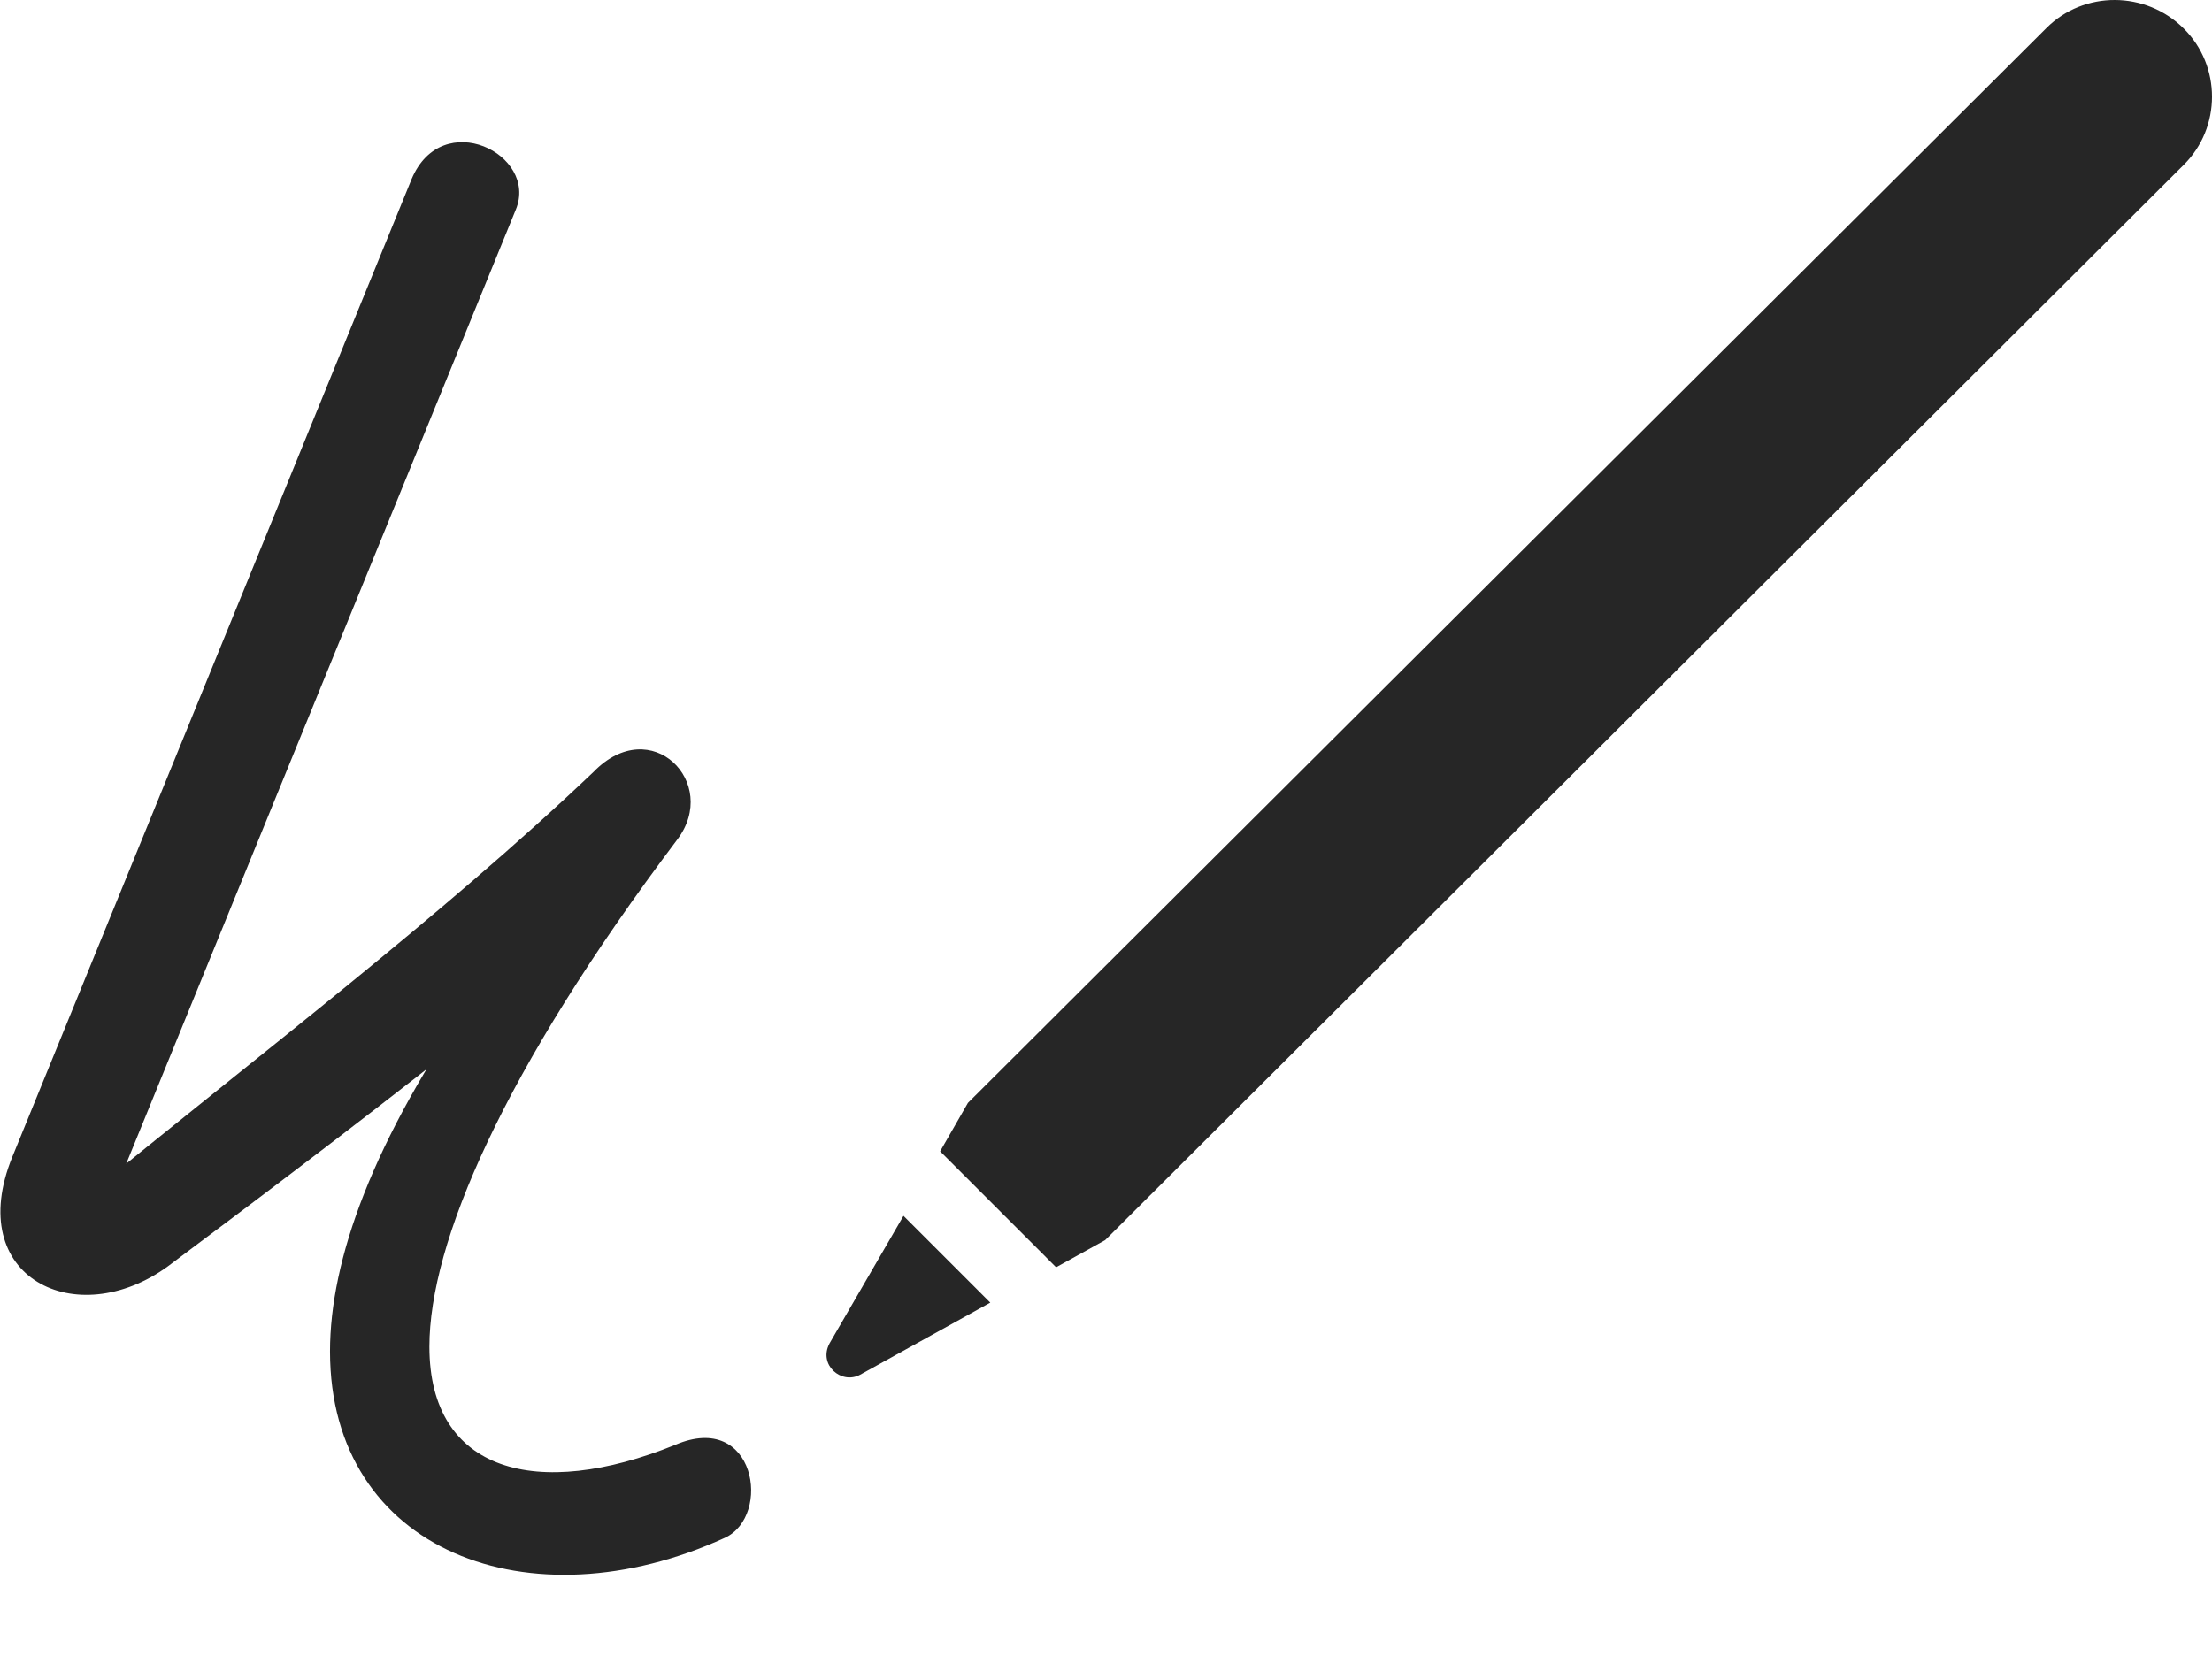 <?xml version="1.0" encoding="UTF-8"?>
<!--Generator: Apple Native CoreSVG 232.5-->
<!DOCTYPE svg
PUBLIC "-//W3C//DTD SVG 1.1//EN"
       "http://www.w3.org/Graphics/SVG/1.1/DTD/svg11.dtd">
<svg version="1.1" xmlns="http://www.w3.org/2000/svg" xmlns:xlink="http://www.w3.org/1999/xlink" width="118.272" height="88.557">
 <g>
  <rect height="88.557" opacity="0" width="118.272" x="0" y="0"/>
  <path d="M0.659 61.868C-1.972 68.326 4.078 71.282 8.977 67.723C14.909 63.284 20.873 58.768 26.789 54.031L25.502 53.051C19.908 60.993 17.645 67.409 17.645 72.272C17.645 82.967 28.324 87.004 38.758 82.242C41.285 81.076 40.408 75.42 36.095 77.275C28.74 80.255 22.959 78.75 22.959 72.021C22.959 66.485 26.879 57.288 36.214 44.899C38.508 41.874 34.819 38.105 31.735 41.282C23.65 48.98 13.586 56.617 4.536 64.037L5.577 65.106L27.583 11.201C28.79 8.254 23.637 5.687 22.006 9.581Z" fill="#000000" fill-opacity="0.85"/>
  <path d="M44.353 71.847C43.742 72.99 44.983 74.063 45.992 73.519L52.949 69.665L48.308 65.024ZM50.267 61.573L56.467 67.774L59.091 66.321L116.762 8.815C118.776 6.819 118.776 3.522 116.762 1.526C114.732-0.503 111.42-0.503 109.424 1.493L51.753 58.983Z" fill="#000000" fill-opacity="0.85"/>
 </g>
</svg>
